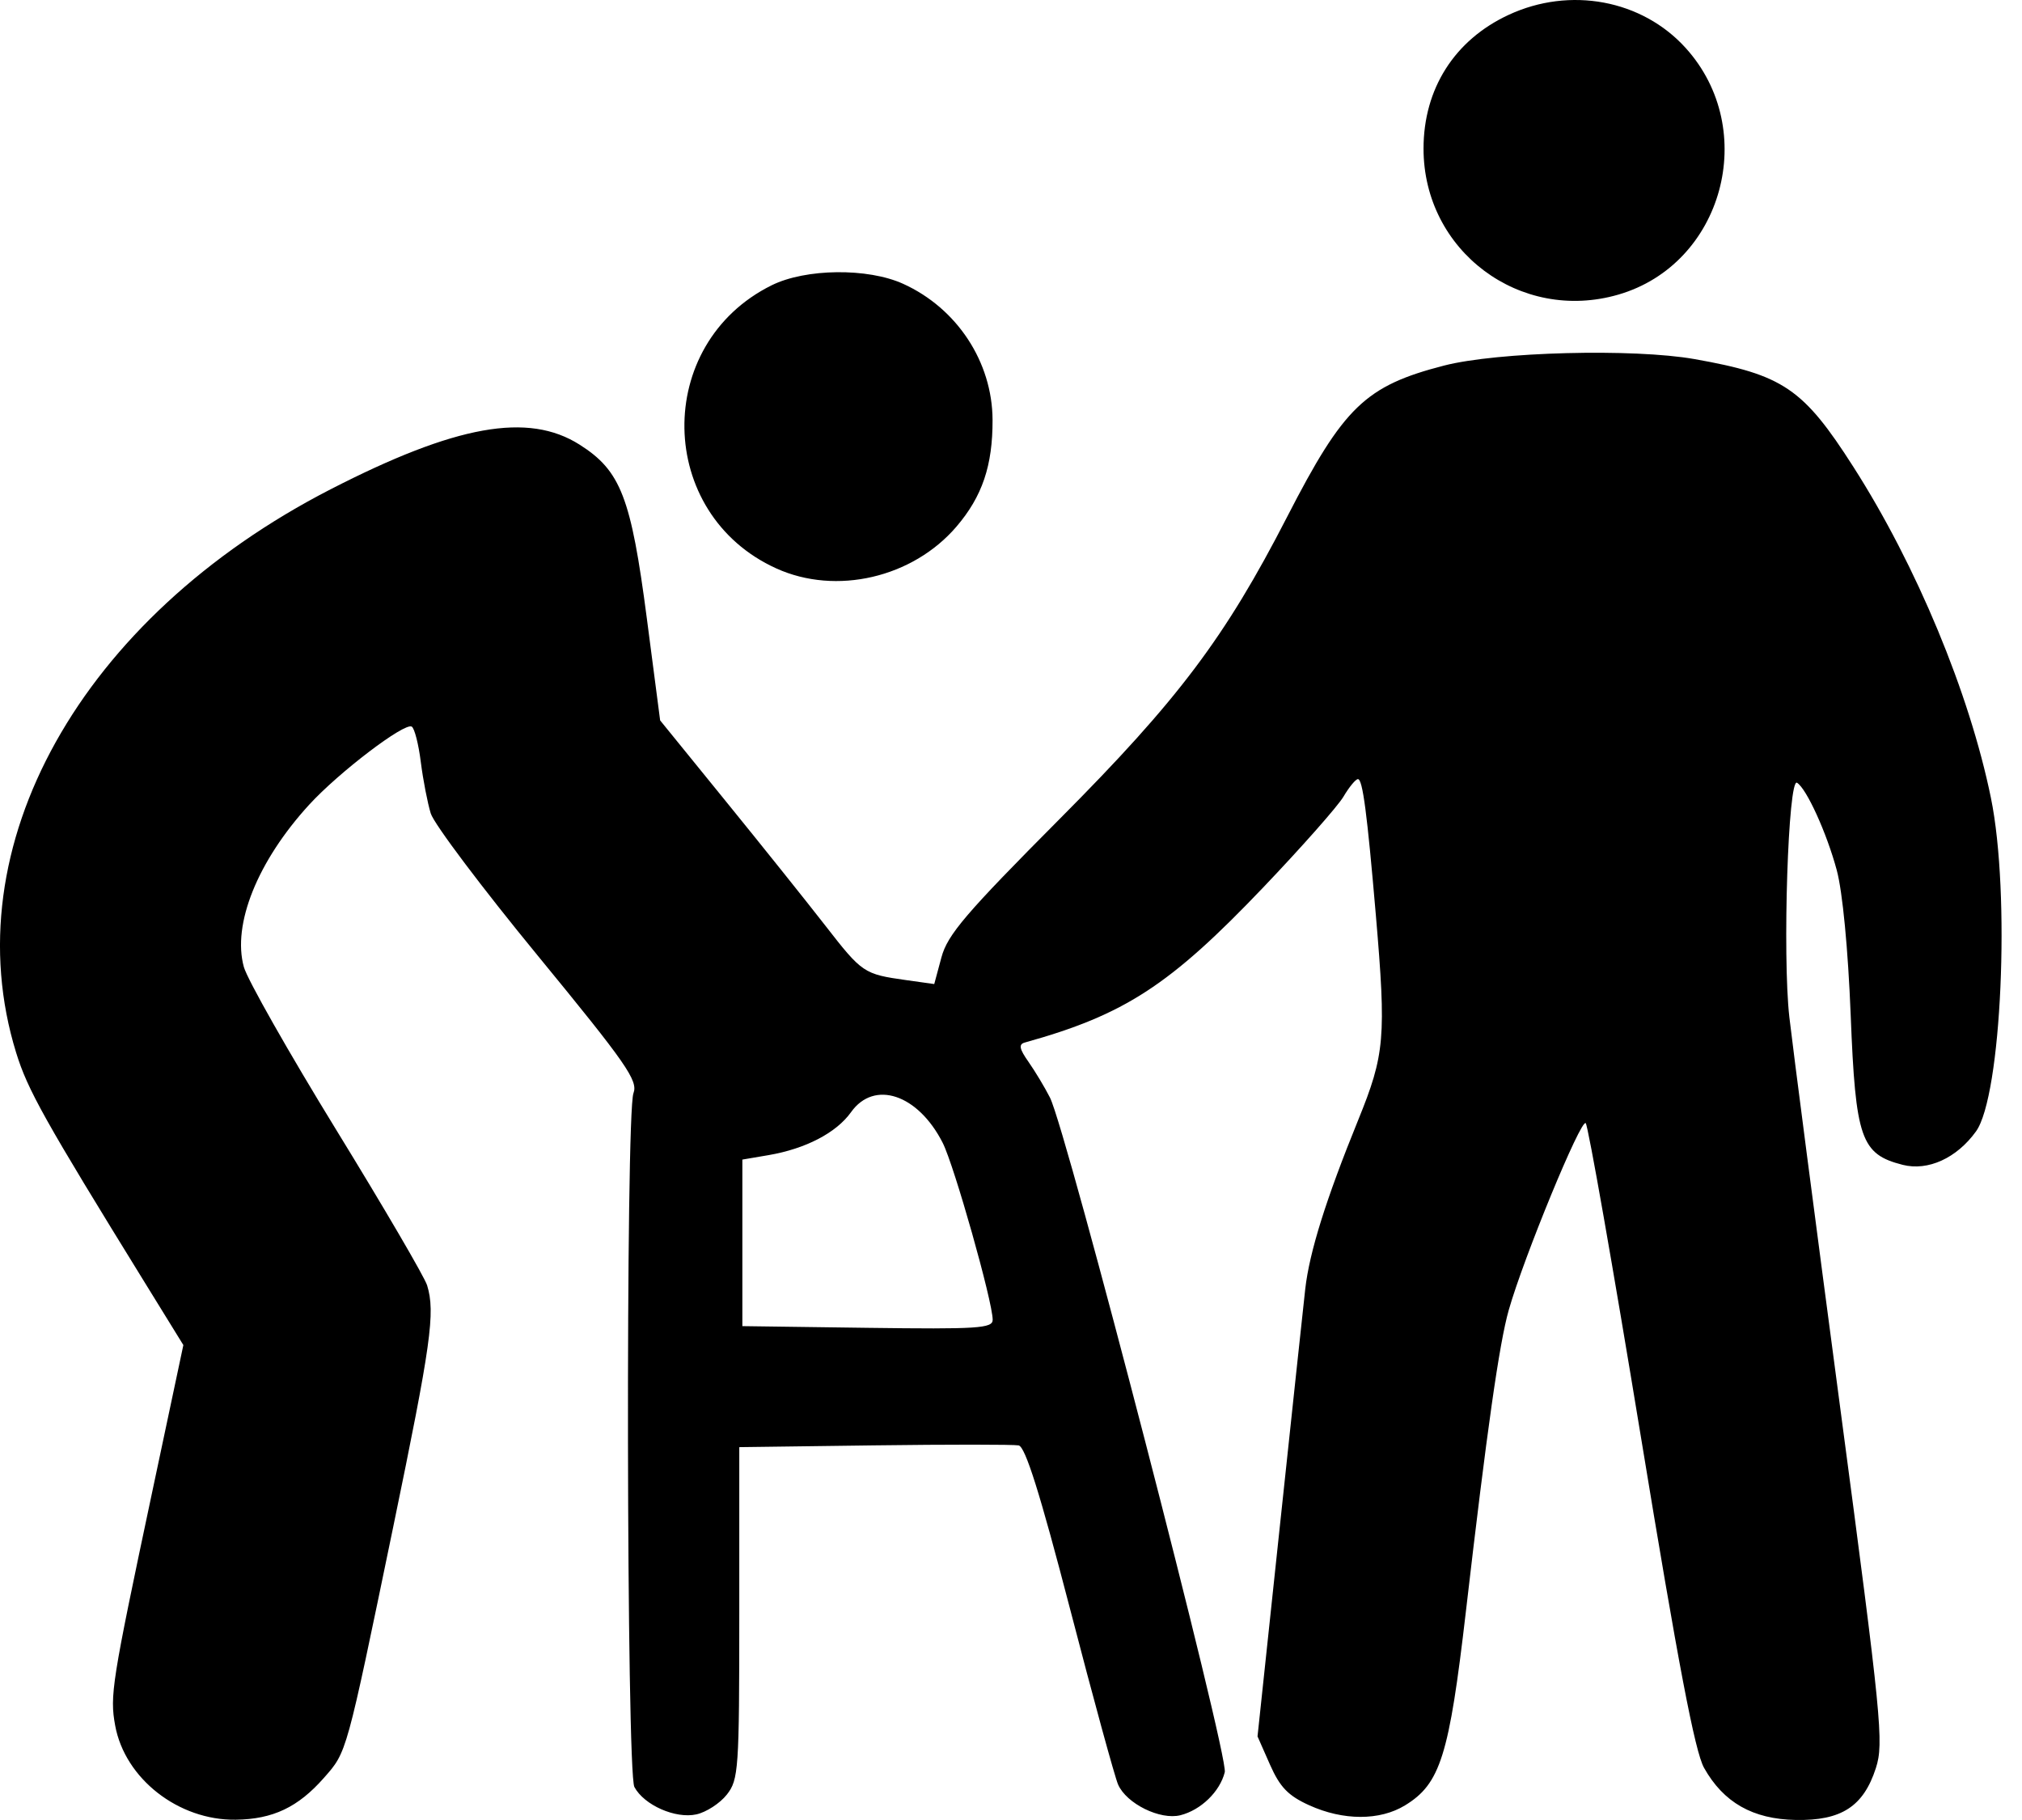 <svg width="50" height="45" viewBox="0 0 50 45" fill="none" xmlns="http://www.w3.org/2000/svg">
<path fill-rule="evenodd" clip-rule="evenodd" d="M37.302 0.369C35.967 0.99 35.201 2.196 35.201 3.675C35.201 6.202 37.589 7.991 40.02 7.284C42.607 6.532 43.514 3.212 41.685 1.188C40.606 -0.006 38.823 -0.34 37.302 0.369ZM19.081 7.054C16.151 8.505 16.221 12.707 19.198 14.055C20.677 14.725 22.569 14.285 23.652 13.02C24.29 12.274 24.548 11.51 24.544 10.382C24.538 8.95 23.666 7.622 22.334 7.018C21.459 6.62 19.924 6.637 19.081 7.054ZM35.708 9.039C33.763 9.541 33.227 10.057 31.83 12.776C30.295 15.763 29.138 17.3 26.206 20.246C23.883 22.581 23.43 23.11 23.28 23.67L23.102 24.331L22.41 24.234C21.36 24.086 21.322 24.061 20.407 22.884C19.937 22.28 18.826 20.891 17.938 19.799L16.324 17.812L15.995 15.29C15.604 12.296 15.35 11.639 14.332 10.994C13.06 10.187 11.271 10.508 8.175 12.098C1.992 15.274 -1.172 20.942 0.399 26.027C0.684 26.95 1.094 27.683 3.588 31.724L4.534 33.257L3.757 36.921C2.763 41.606 2.713 41.925 2.848 42.664C3.088 43.977 4.413 45.012 5.829 44.993C6.749 44.981 7.372 44.684 8.012 43.956C8.581 43.308 8.552 43.413 9.723 37.756C10.661 33.22 10.768 32.455 10.562 31.781C10.501 31.579 9.491 29.852 8.318 27.942C7.145 26.032 6.116 24.218 6.03 23.909C5.739 22.856 6.369 21.291 7.644 19.898C8.38 19.094 10.006 17.857 10.182 17.966C10.25 18.007 10.351 18.402 10.406 18.844C10.462 19.285 10.573 19.857 10.652 20.114C10.732 20.372 11.922 21.954 13.298 23.629C15.496 26.308 15.782 26.719 15.664 27.03C15.469 27.545 15.491 43.817 15.687 44.184C15.927 44.632 16.703 44.975 17.22 44.861C17.465 44.807 17.804 44.587 17.973 44.372C18.264 44.002 18.281 43.758 18.281 39.881V35.781L21.62 35.737C23.456 35.713 25.062 35.714 25.189 35.738C25.355 35.771 25.717 36.923 26.462 39.788C27.034 41.991 27.568 43.941 27.648 44.123C27.856 44.597 28.689 45.007 29.189 44.882C29.696 44.754 30.165 44.3 30.286 43.818C30.385 43.421 26.375 27.943 25.963 27.137C25.834 26.883 25.595 26.487 25.433 26.255C25.207 25.935 25.185 25.821 25.338 25.778C27.812 25.09 28.928 24.363 31.239 21.94C32.188 20.945 33.08 19.936 33.221 19.698C33.362 19.459 33.523 19.264 33.579 19.264C33.696 19.264 33.806 20.104 34.022 22.626C34.281 25.653 34.245 26.071 33.586 27.691C32.788 29.654 32.379 30.959 32.276 31.872C32.229 32.293 31.944 34.953 31.643 37.785L31.096 42.933L31.406 43.635C31.651 44.189 31.855 44.4 32.373 44.635C33.216 45.018 34.119 45.019 34.742 44.639C35.617 44.106 35.834 43.414 36.248 39.849C36.767 35.372 37.073 33.218 37.309 32.389C37.678 31.091 39.099 27.641 39.212 27.771C39.273 27.841 39.887 31.334 40.577 35.532C41.498 41.141 41.912 43.31 42.138 43.711C42.62 44.569 43.343 44.979 44.405 44.999C45.533 45.02 46.08 44.666 46.387 43.715C46.586 43.096 46.527 42.497 45.502 34.788C44.898 30.242 44.333 25.904 44.247 25.148C44.074 23.624 44.218 19.218 44.437 19.354C44.673 19.499 45.172 20.597 45.419 21.514C45.563 22.048 45.699 23.464 45.764 25.1C45.884 28.155 46.017 28.538 47.05 28.801C47.675 28.959 48.385 28.636 48.862 27.975C49.494 27.102 49.718 22.098 49.231 19.726C48.701 17.137 47.389 13.98 45.832 11.546C44.591 9.604 44.095 9.267 41.903 8.879C40.397 8.612 37.026 8.699 35.708 9.039ZM21.045 27.498C20.681 28.009 19.922 28.404 19.004 28.561L18.357 28.671V30.73V32.789L21.452 32.831C24.181 32.867 24.547 32.844 24.547 32.632C24.547 32.184 23.596 28.819 23.311 28.257C22.701 27.056 21.618 26.693 21.045 27.498Z" fill="black"/>
</svg>
